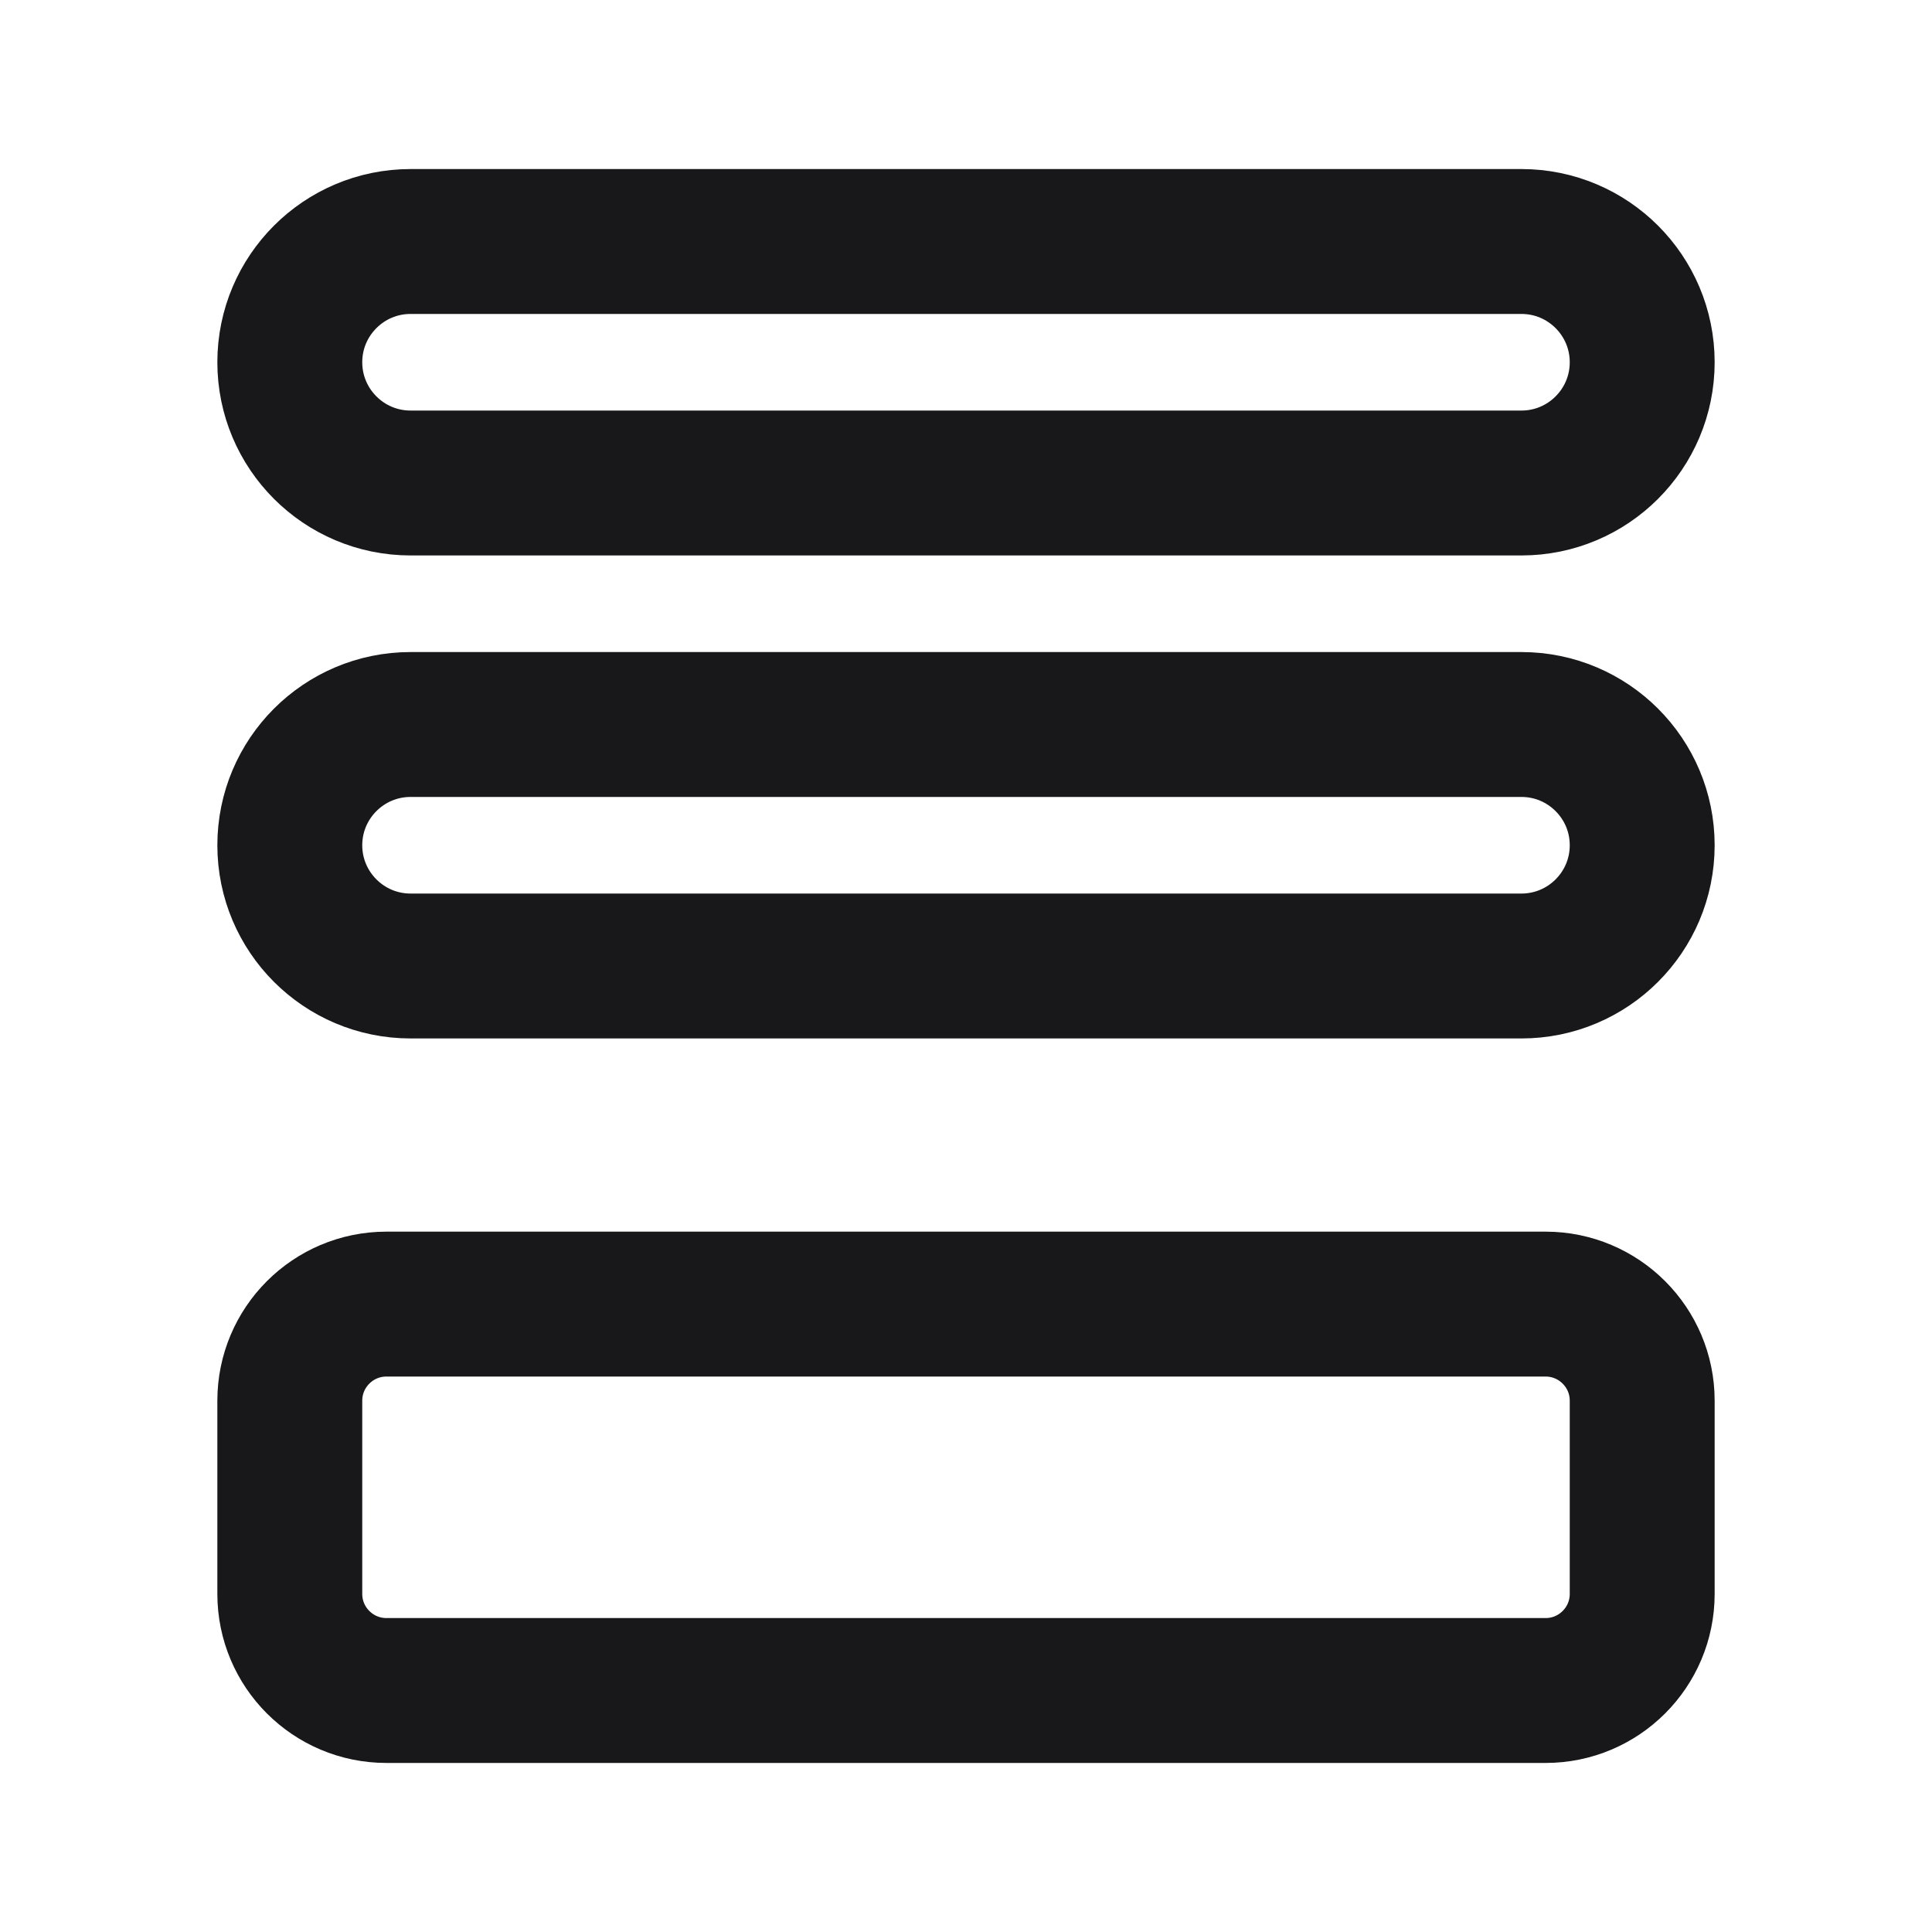 <svg width="20" height="20" viewBox="0 0 20 20" fill="none" xmlns="http://www.w3.org/2000/svg">
<g id="Icon/forms">
<g id="Vector">
<path d="M3 3.75C3 3.06 3.56 2.5 4.25 2.5H15.75C16.44 2.5 17 3.06 17 3.75C17 4.44 16.44 5 15.75 5H4.25C3.56 5 3 4.44 3 3.75Z" stroke="#18181B" stroke-width="1.5"/>
<path d="M3 8.75C3 8.06 3.56 7.5 4.25 7.5H15.75C16.44 7.5 17 8.06 17 8.75C17 9.44 16.44 10 15.75 10H4.25C3.56 10 3 9.44 3 8.75Z" stroke="#18181B" stroke-width="1.5"/>
<path d="M3 14.5C3 13.948 3.448 13.5 4 13.5H16C16.552 13.5 17 13.948 17 14.5V16.5C17 17.052 16.552 17.5 16 17.5H4C3.448 17.5 3 17.052 3 16.5V14.5Z" stroke="#18181B" stroke-width="1.5"/>
</g>
</g>
</svg>
